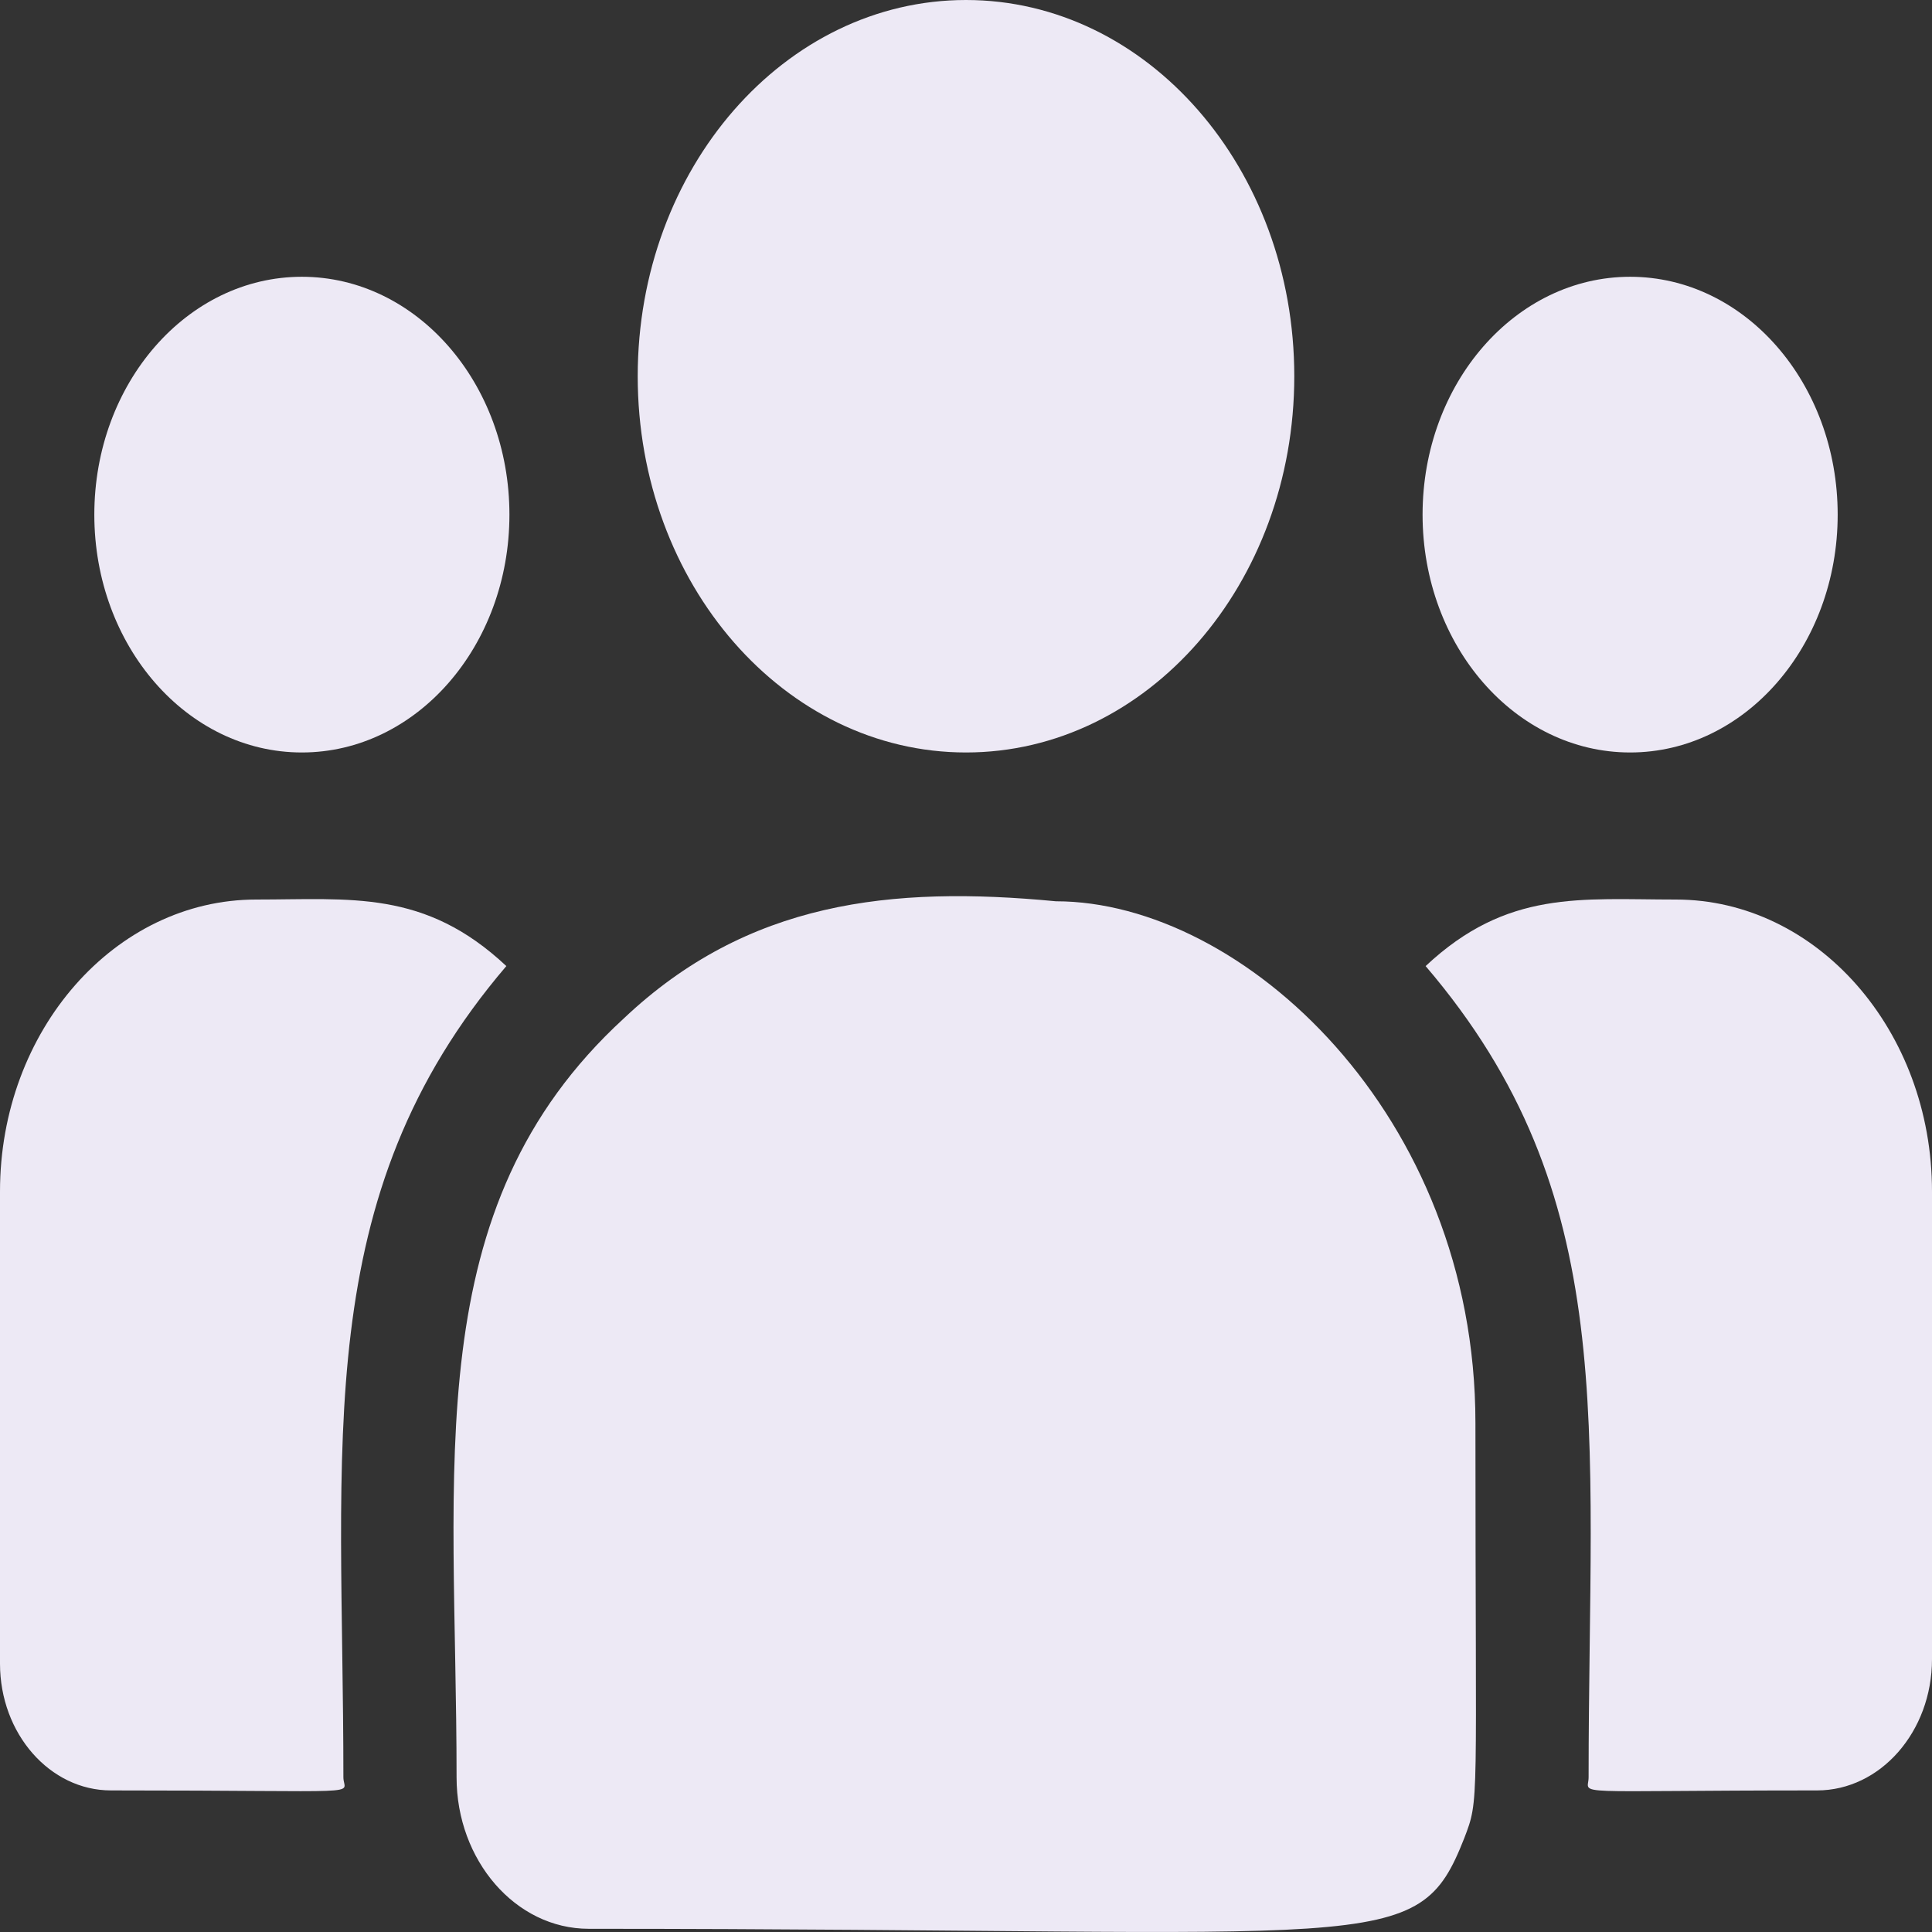 <svg width="50" height="50" viewBox="0 0 50 50" fill="none" xmlns="http://www.w3.org/2000/svg">
<rect x="0" y="0" width="50" height="50" fill="#333333" stroke="none"/>
<path d="M25 19.474C29.692 19.474 33.496 15.115 33.496 9.737C33.496 4.36 29.692 0 25 0C20.308 0 16.504 4.36 16.504 9.737C16.504 15.115 20.308 19.474 25 19.474Z" fill="#EDE9F5"/>
<path d="M42.188 19.474C45.154 19.474 47.559 16.718 47.559 13.319C47.559 9.919 45.154 7.163 42.188 7.163C39.221 7.163 36.816 9.919 36.816 13.319C36.816 16.718 39.221 19.474 42.188 19.474Z" fill="#EDE9F5"/>
<path d="M7.812 19.474C10.779 19.474 13.184 16.718 13.184 13.319C13.184 9.919 10.779 7.163 7.812 7.163C4.846 7.163 2.441 9.919 2.441 13.319C2.441 16.718 4.846 19.474 7.812 19.474Z" fill="#EDE9F5"/>
<path d="M13.104 25.002C10.99 23.017 9.075 23.28 6.631 23.28C2.975 23.28 0 26.669 0 30.834V43.056C0 44.865 1.288 46.336 2.872 46.336C9.711 46.336 8.887 46.478 8.887 45.998C8.887 37.337 7.992 30.985 13.104 25.002V25.002Z" fill="#EDE9F5"/>
<path d="M27.325 23.325C23.055 22.916 19.344 23.329 16.143 26.358C10.786 31.276 11.816 37.897 11.816 45.998C11.816 48.141 13.338 49.917 15.236 49.917C35.85 49.917 36.67 50.679 37.893 47.577C38.294 46.528 38.184 46.861 38.184 36.825C38.184 28.853 32.161 23.325 27.325 23.325V23.325Z" fill="#EDE9F5"/>
<path d="M43.369 23.28C40.911 23.28 39.007 23.02 36.895 25.002C41.97 30.94 41.113 36.859 41.113 45.998C41.113 46.481 40.429 46.336 47.025 46.336C48.666 46.336 50 44.812 50 42.94V30.833C50 26.669 47.025 23.28 43.369 23.28Z" fill="#EDE9F5"/>
</svg>

